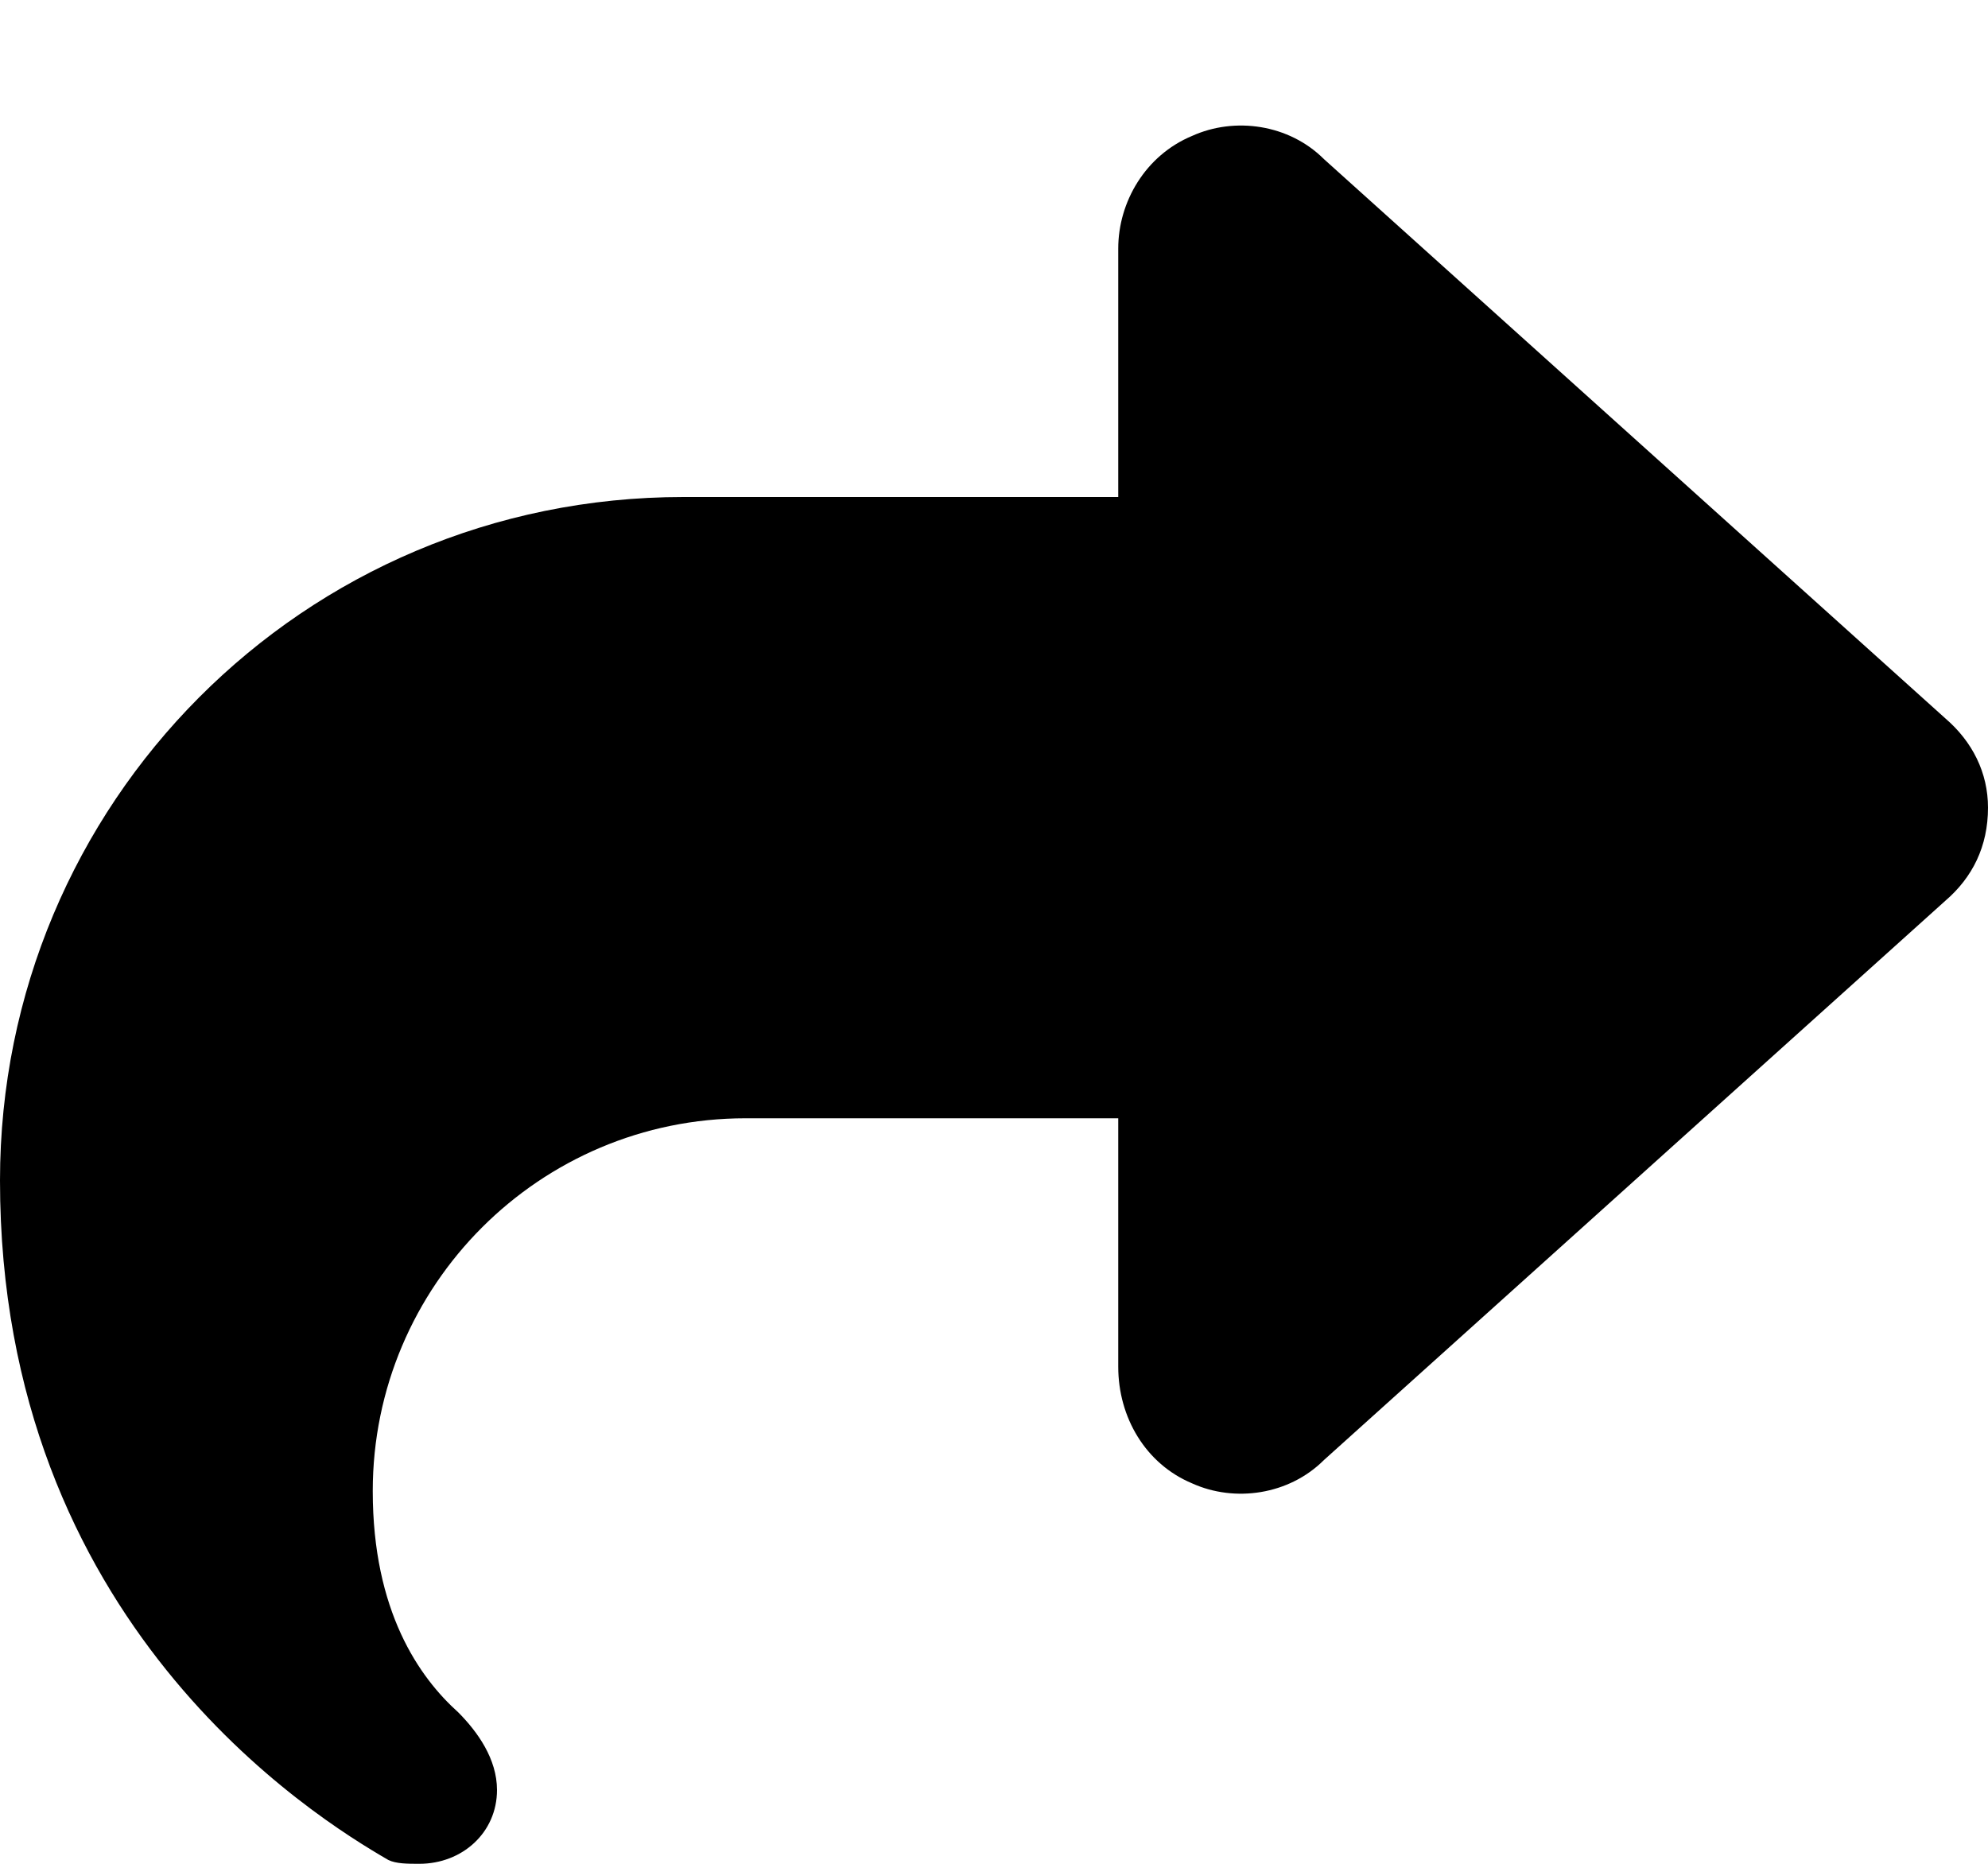 <svg width="16" height="15" viewBox="0 0 16 15" fill="none" xmlns="http://www.w3.org/2000/svg">
<path d="M9.594 1.094C9.938 0.938 10.375 1 10.656 1.281L15.656 5.781C15.875 5.969 16 6.219 16 6.5C16 6.812 15.875 7.062 15.656 7.25L10.656 11.75C10.375 12.031 9.938 12.094 9.594 11.938C9.219 11.781 9 11.406 9 11V9H6C4.344 9 3 10.344 3 12C3 12.969 3.375 13.5 3.688 13.781C3.844 13.938 4 14.156 4 14.406C4 14.75 3.719 15 3.375 15C3.281 15 3.188 15 3.125 14.969C2.531 14.625 0 13.062 0 9.5C0 6.469 2.438 4 5.5 4H9V2C9 1.625 9.219 1.25 9.594 1.094Z" fill="black"/>
</svg>
